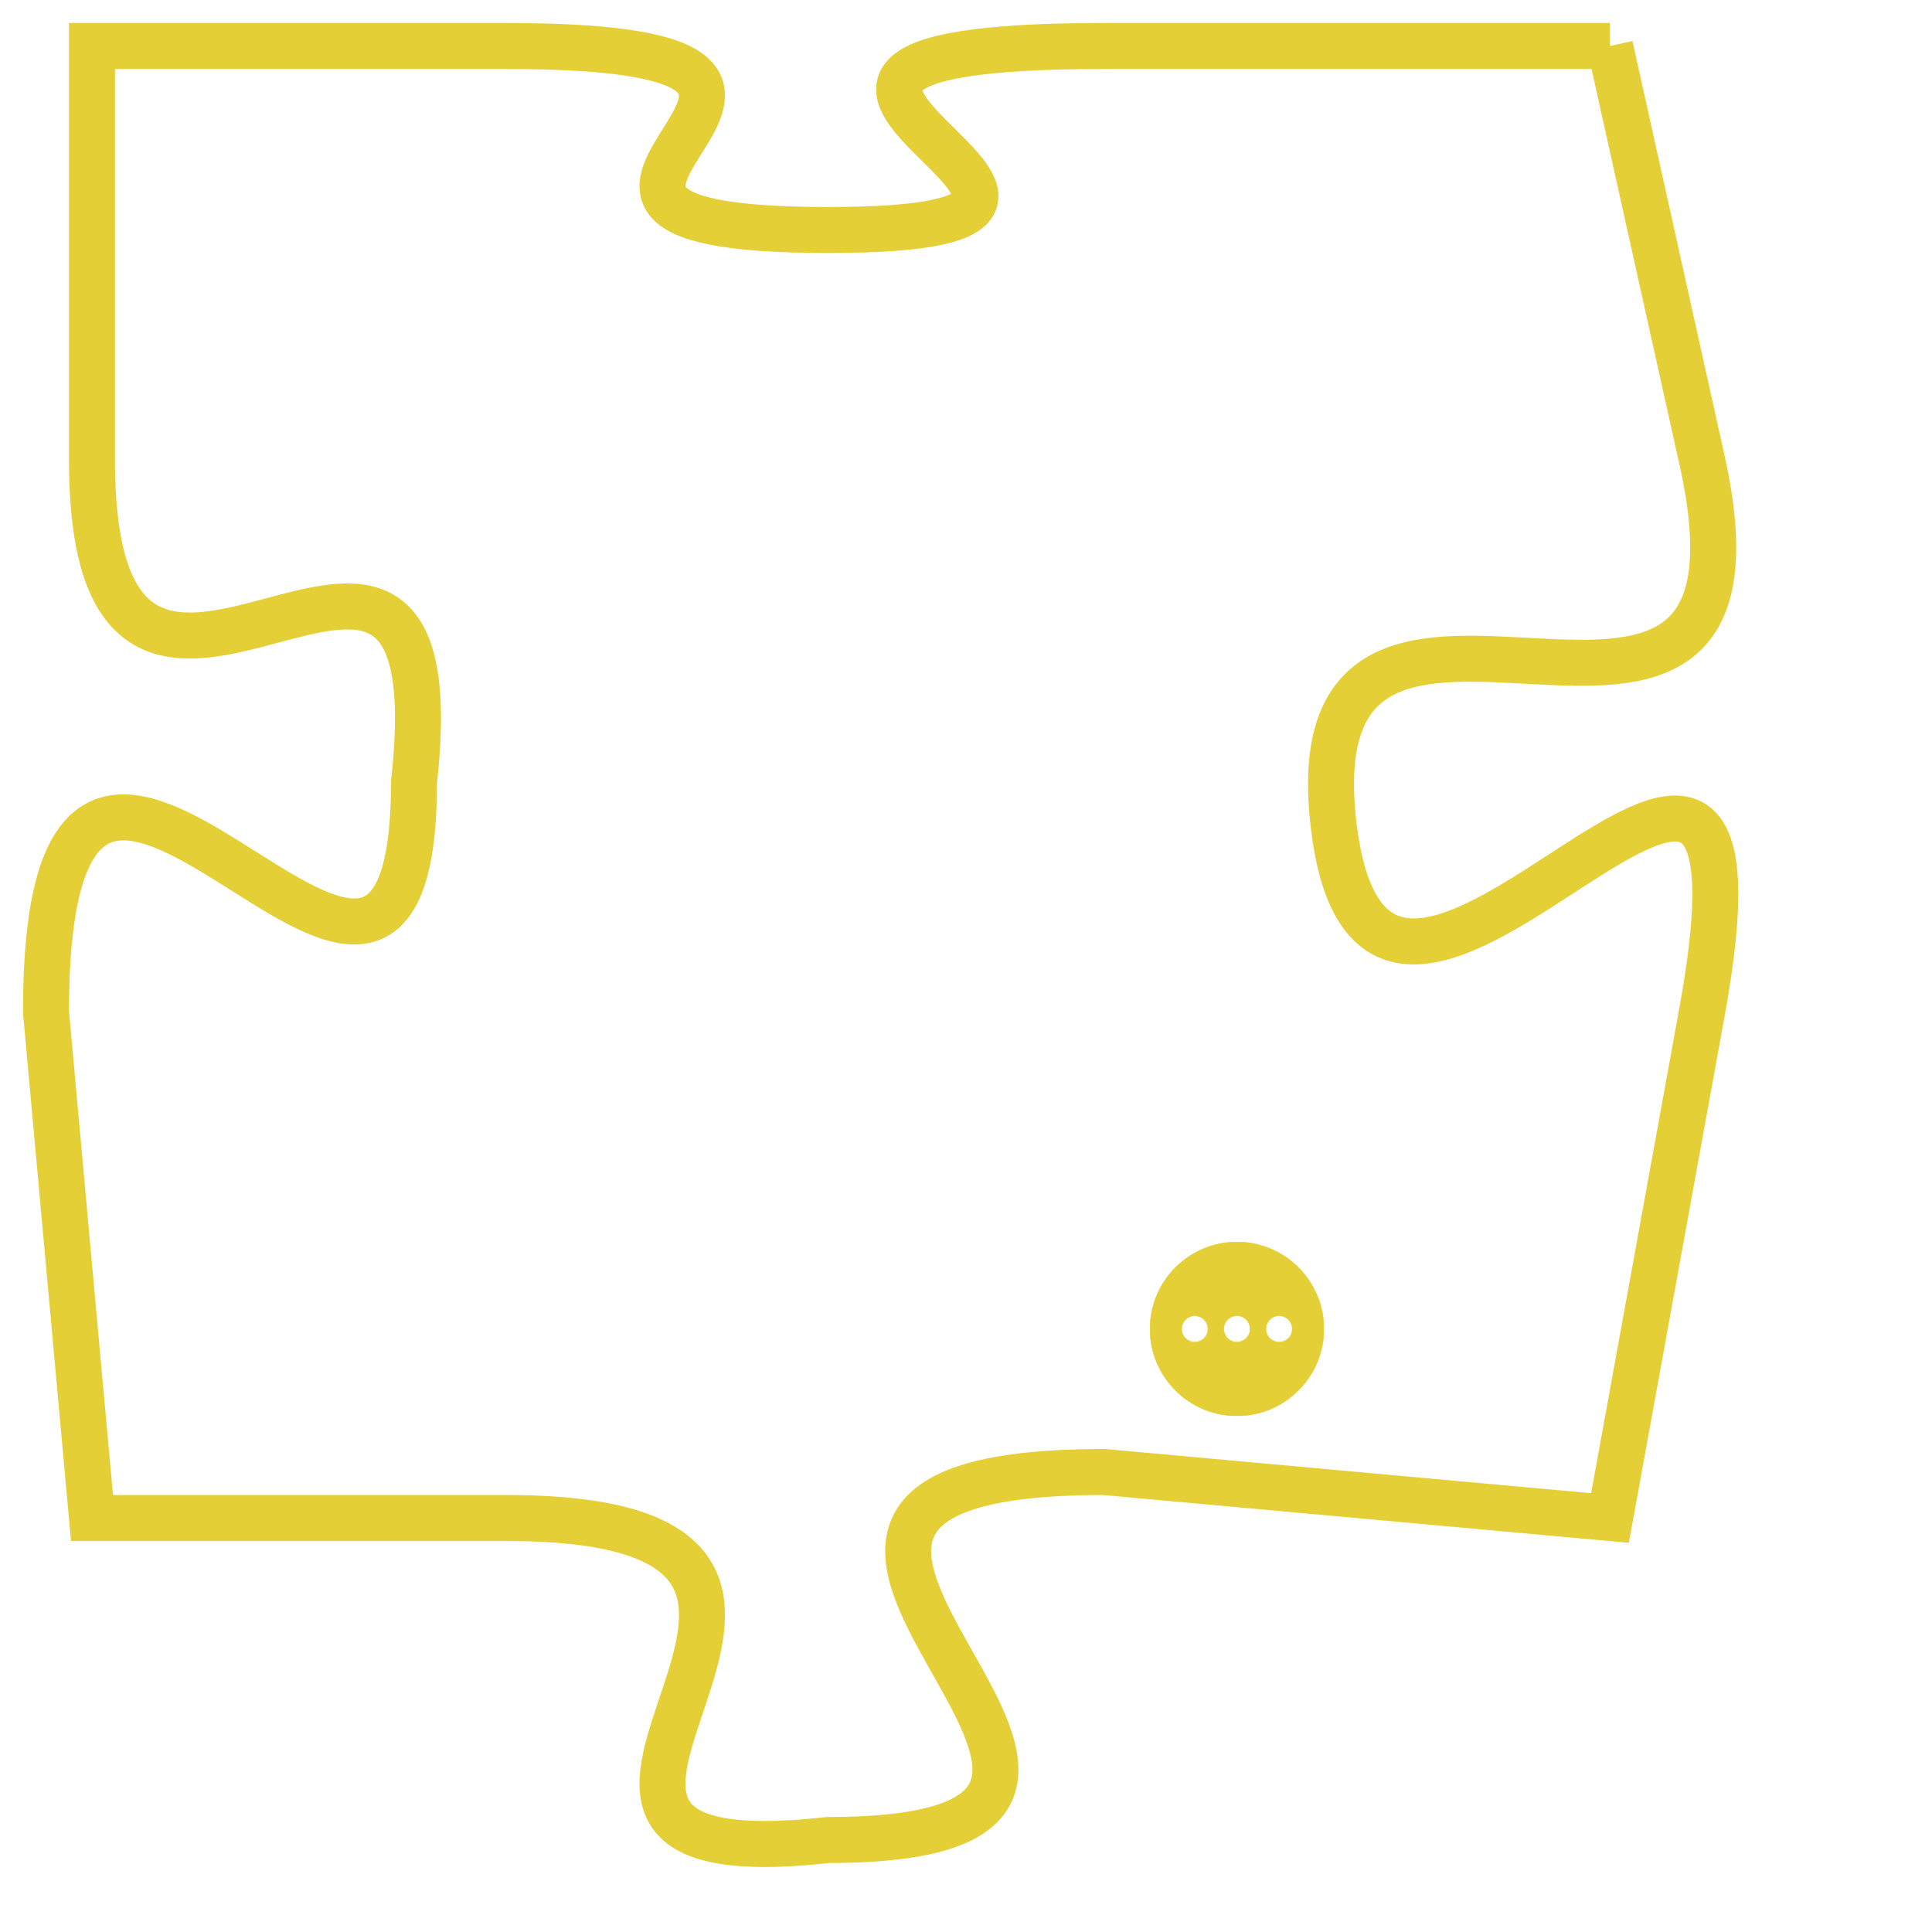 <svg version="1.1" xmlns="http://www.w3.org/2000/svg" xmlns:xlink="http://www.w3.org/1999/xlink" fill="transparent" x="0" y="0" width="350" height="350" preserveAspectRatio="xMinYMin slice"><style type="text/css">.links{fill:transparent;stroke: #E4CF37;}.links:hover{fill:#63D272; opacity:0.4;}</style><defs><g id="allt"><path id="t4958" d="M627,1216 L616,1216 C605,1216 619,1220 610,1220 C601,1220 613,1216 603,1216 L594,1216 594,1216 L594,1225 C594,1234 602,1223 601,1232 C601,1241 593,1226 593,1237 L594,1248 594,1248 L603,1248 C613,1248 601,1256 610,1255 C620,1255 605,1247 616,1247 L627,1248 627,1248 L629,1237 C631,1226 622,1241 621,1233 C620,1225 631,1234 629,1225 L627,1216"/></g><clipPath id="c" clipRule="evenodd" fill="transparent"><use href="#t4958"/></clipPath></defs><svg viewBox="592 1215 40 42" preserveAspectRatio="xMinYMin meet"><svg width="4380" height="2430"><g><image crossorigin="anonymous" x="0" y="0" href="https://nftpuzzle.license-token.com/assets/completepuzzle.svg" width="100%" height="100%" /><g class="links"><use href="#t4958"/></g></g></svg><svg x="617" y="1242" height="9%" width="9%" viewBox="0 0 330 330"><g><a xlink:href="https://nftpuzzle.license-token.com/" class="links"><title>See the most innovative NFT based token software licensing project</title><path fill="#E4CF37" id="more" d="M165,0C74.019,0,0,74.019,0,165s74.019,165,165,165s165-74.019,165-165S255.981,0,165,0z M85,190 c-13.785,0-25-11.215-25-25s11.215-25,25-25s25,11.215,25,25S98.785,190,85,190z M165,190c-13.785,0-25-11.215-25-25 s11.215-25,25-25s25,11.215,25,25S178.785,190,165,190z M245,190c-13.785,0-25-11.215-25-25s11.215-25,25-25 c13.785,0,25,11.215,25,25S258.785,190,245,190z"></path></a></g></svg></svg></svg>
